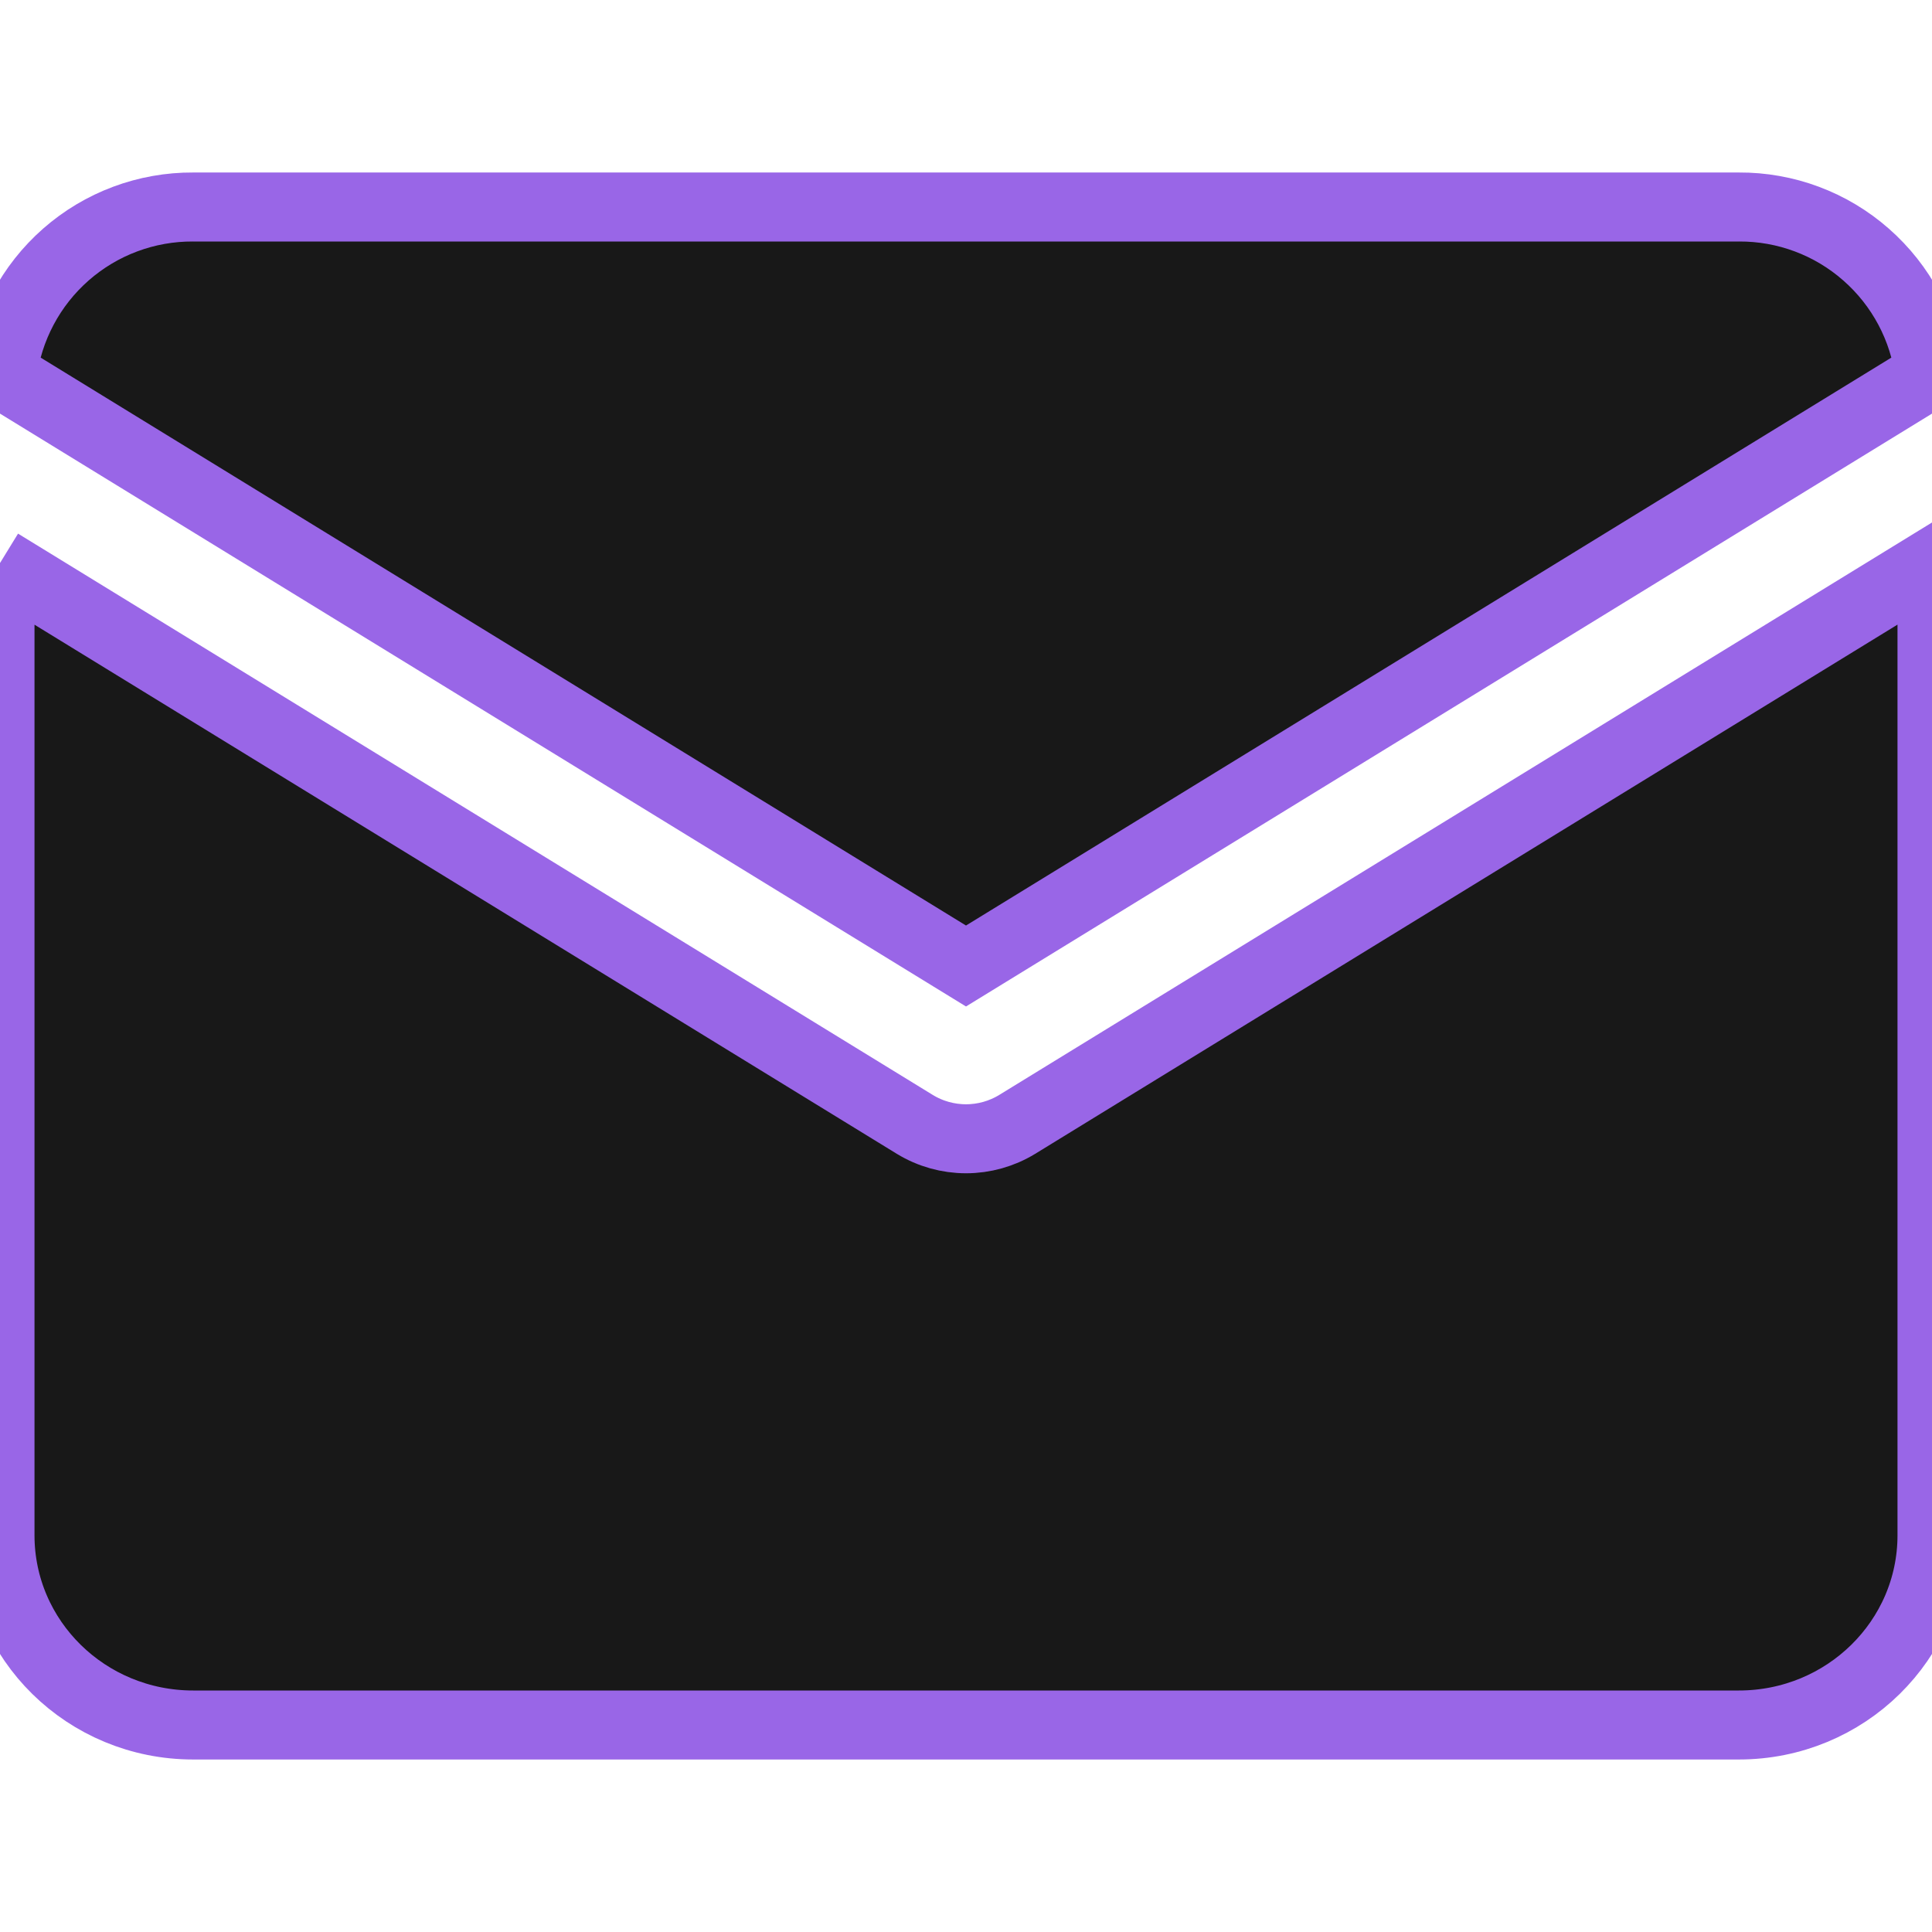 <svg width="26" height="26" class="mail h-p-0-lg h-mb-3-lg" viewBox="0 0 28 28"
    xmlns="http://www.w3.org/2000/svg">
    <path fill="#181818" stroke="#9966E7" stroke-width="1"
        d="M2.8 3C2.122 2.996 1.465 3.241 0.955 3.689C0.446 4.136 0.117 4.755 0.033 5.428L14 14L27.967 5.428C27.883 4.755 27.554 4.136 27.044 3.689C26.535 3.241 25.878 2.996 25.2 3H2.8ZM0 8.159V22.25C0 23.77 1.253 25 2.8 25H25.2C26.747 25 28 23.77 28 22.25V8.159L14.741 16.296C14.518 16.432 14.261 16.504 14 16.504C13.739 16.504 13.482 16.432 13.259 16.296L0 8.16V8.159Z" />
</svg>
